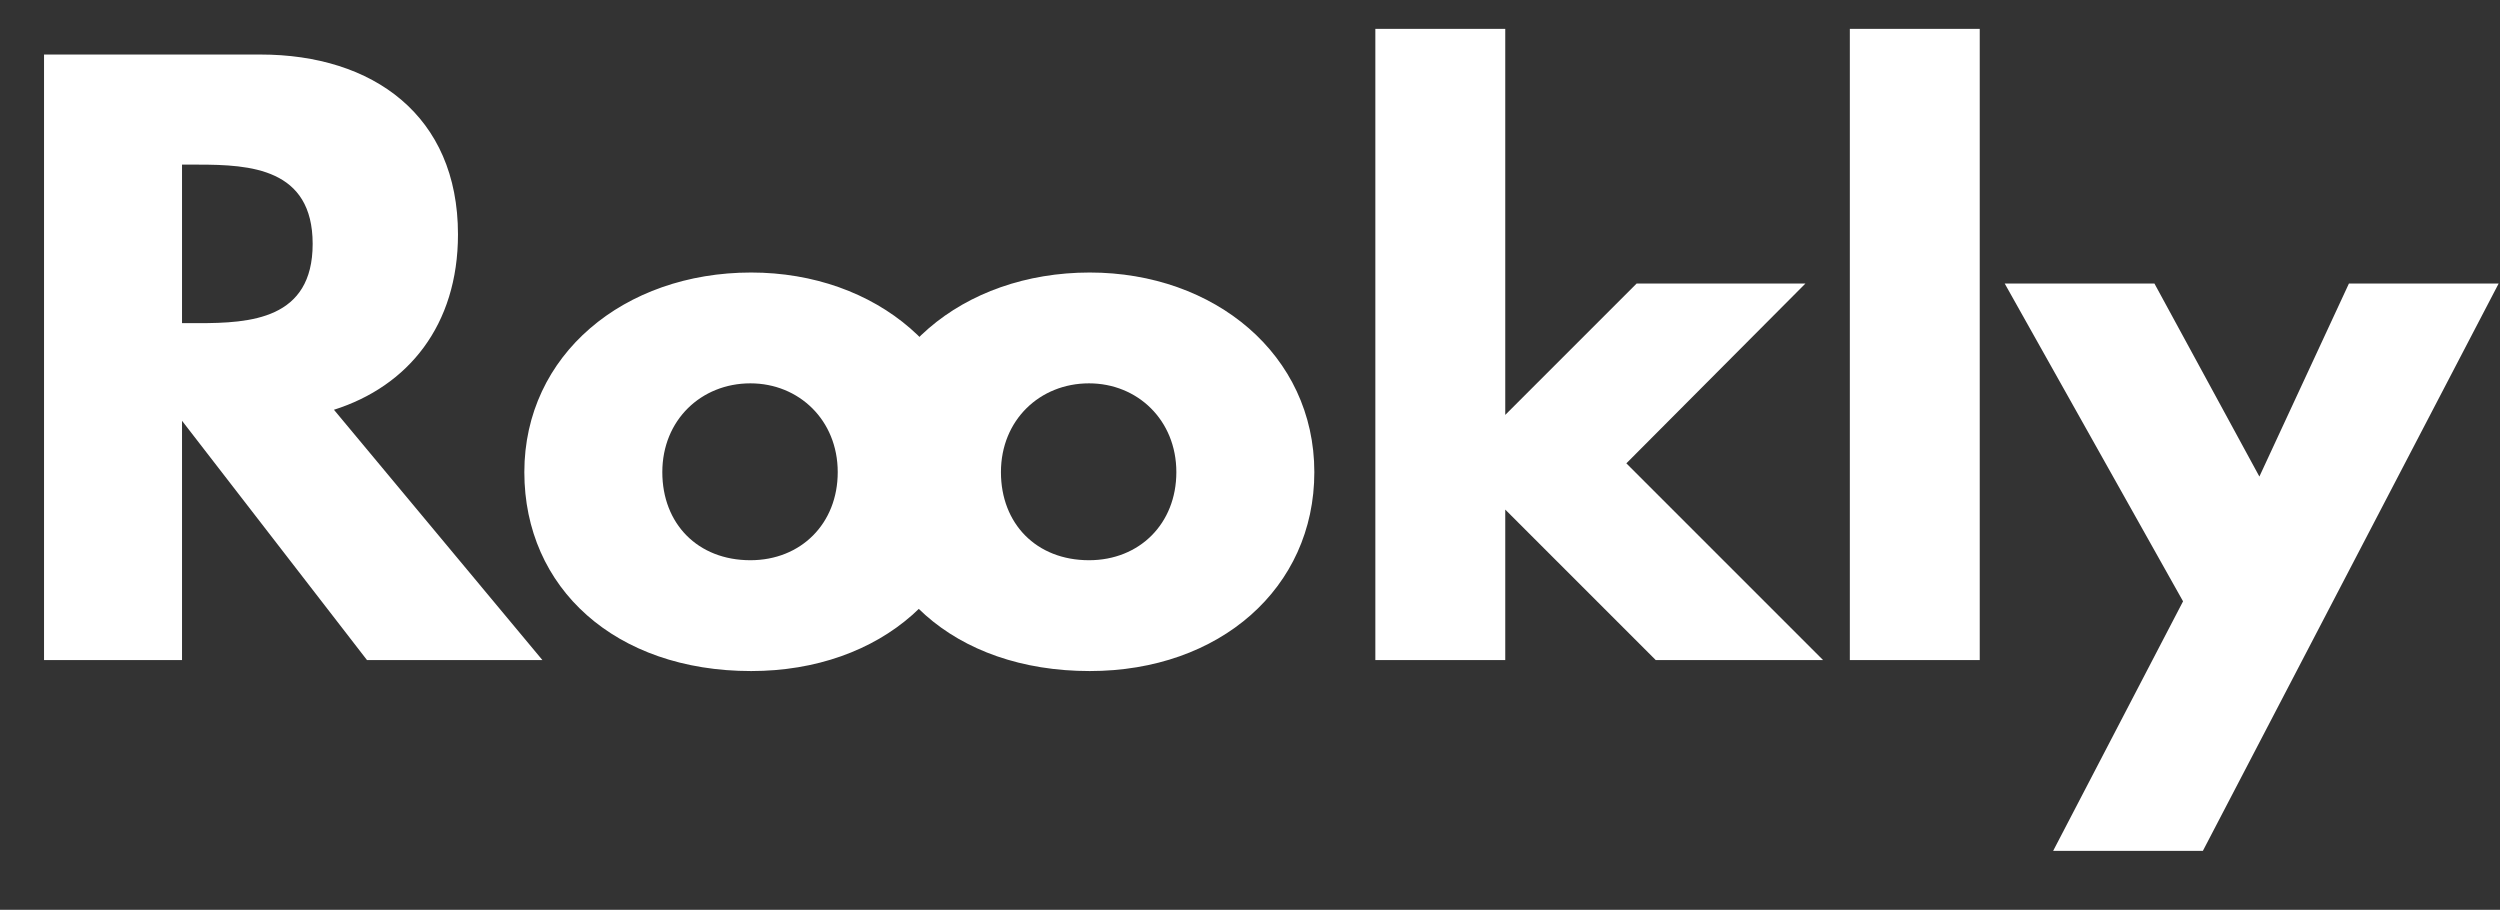<svg width="981" height="357" viewBox="0 0 981 357" fill="none" xmlns="http://www.w3.org/2000/svg">
<rect x="0" y="0" width="981" height="357" fill="#333333" stroke="none"/>
<path d="M17.28 21.4V259H71.424V165.112L144 259H212.832L131.04 160.792C160.128 151.576 179.712 127.672 179.712 91.96C179.712 45.304 146.304 21.4 102.24 21.4H17.28ZM71.424 126.808V64.6H77.76C98.208 64.6 122.688 66.04 122.688 95.704C122.688 125.368 98.208 126.808 77.76 126.808H71.424ZM205.749 185.272C205.749 230.776 241.461 263.32 294.741 263.32C345.717 263.32 382.869 230.776 382.869 185.272C382.869 139.192 343.701 106.936 294.741 106.936C244.917 106.936 205.749 139.192 205.749 185.272ZM259.893 185.272C259.893 164.824 275.157 150.424 294.453 150.424C313.461 150.424 328.725 164.824 328.725 185.272C328.725 205.432 314.325 219.832 294.453 219.832C273.717 219.832 259.893 205.432 259.893 185.272Z" fill="white"/>
<path d="M338.624 185.272C338.624 230.776 374.336 263.32 427.616 263.32C478.592 263.32 515.744 230.776 515.744 185.272C515.744 139.192 476.576 106.936 427.616 106.936C377.792 106.936 338.624 139.192 338.624 185.272ZM392.768 185.272C392.768 164.824 408.032 150.424 427.328 150.424C446.336 150.424 461.6 164.824 461.6 185.272C461.6 205.432 447.2 219.832 427.328 219.832C406.592 219.832 392.768 205.432 392.768 185.272ZM708.454 111.256H642.214L590.662 162.808V11.32H539.686V259H590.662V199.96L649.702 259H715.366L638.182 181.816L708.454 111.256ZM725.874 259H776.85V11.32H725.874V259ZM921.718 111.256L886.582 187L845.398 111.256H786.646L856.63 235.96L805.654 333.88H864.406L980.47 111.256H921.718Z" fill="white"/>
</svg>
